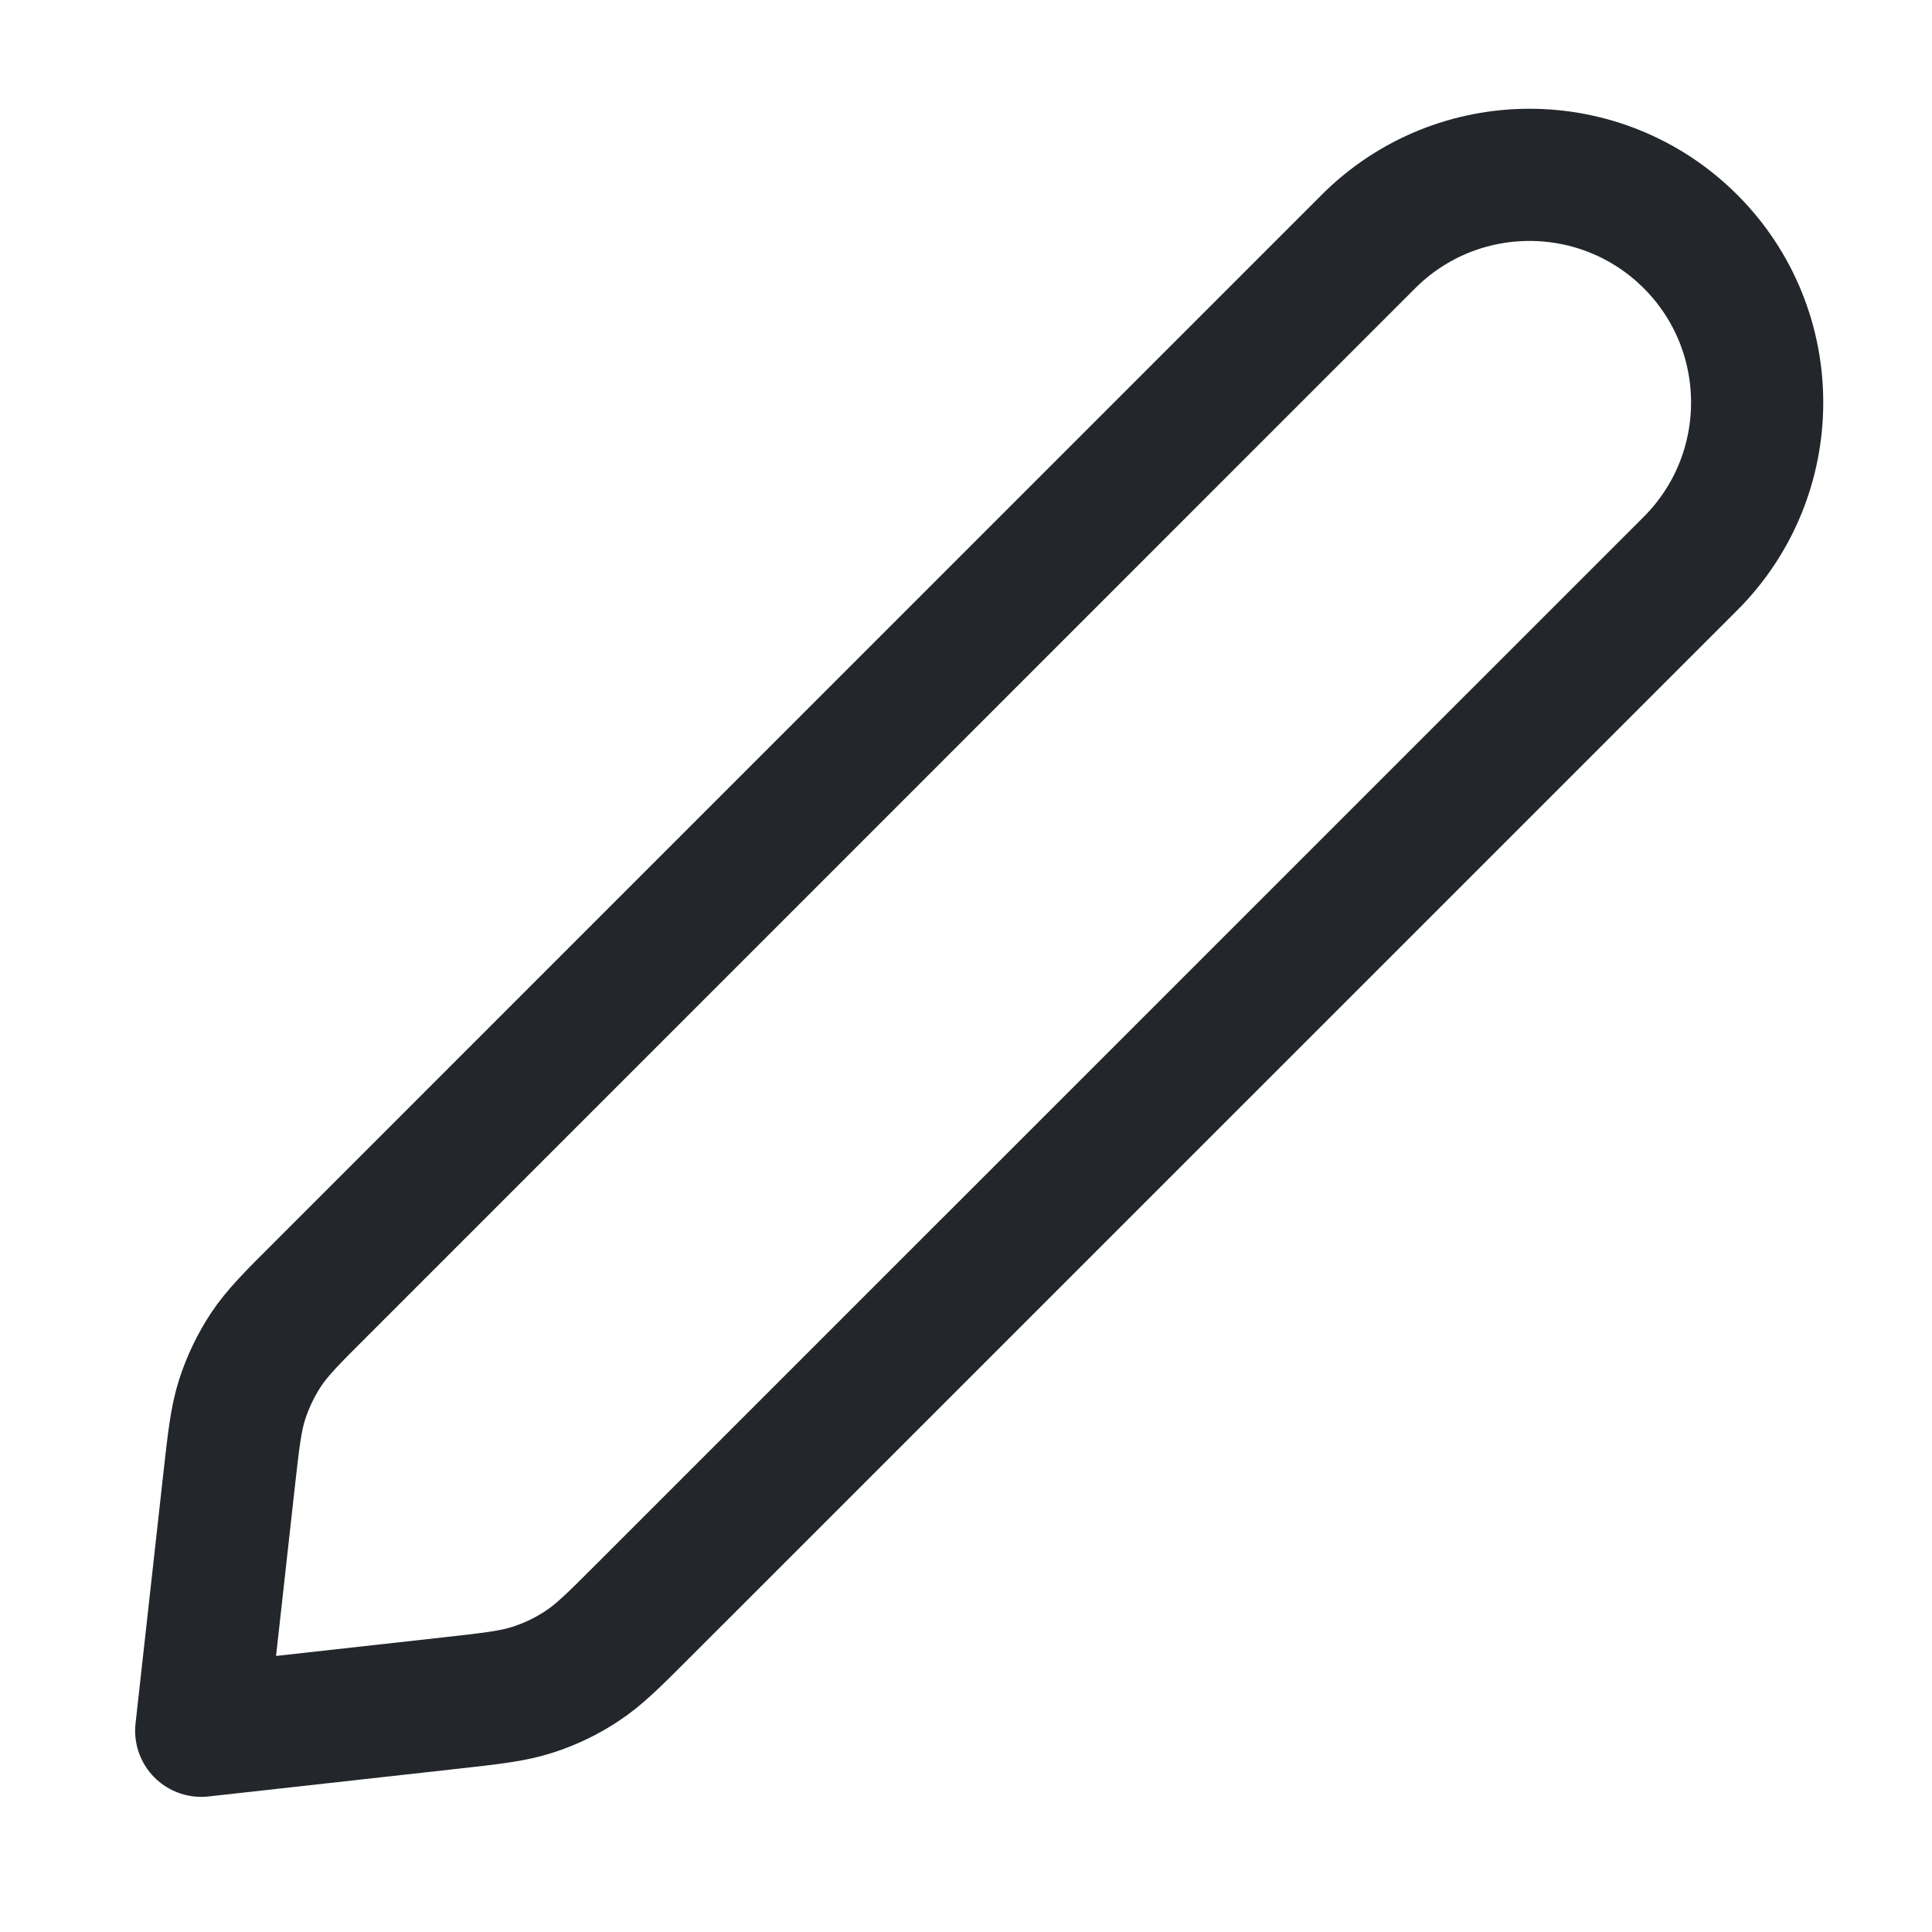 <svg width="100%" height="100%" viewBox="0 0 19 19" fill="none" xmlns="http://www.w3.org/2000/svg">
<path d="M2.251 14.574C2.297 14.161 2.32 13.954 2.382 13.761C2.438 13.589 2.516 13.426 2.615 13.275C2.727 13.106 2.874 12.959 3.169 12.665L13.458 2.375C14.333 1.501 15.75 1.501 16.625 2.375V2.375C17.499 3.249 17.499 4.667 16.625 5.542L6.335 15.831C6.041 16.125 5.894 16.273 5.724 16.384C5.574 16.484 5.411 16.562 5.239 16.617C5.046 16.68 4.839 16.703 4.426 16.749L1.979 17.021L2.251 14.574Z" stroke="#23262A" stroke-width="1.3" stroke-linecap="round" stroke-linejoin="round"/>
</svg>
